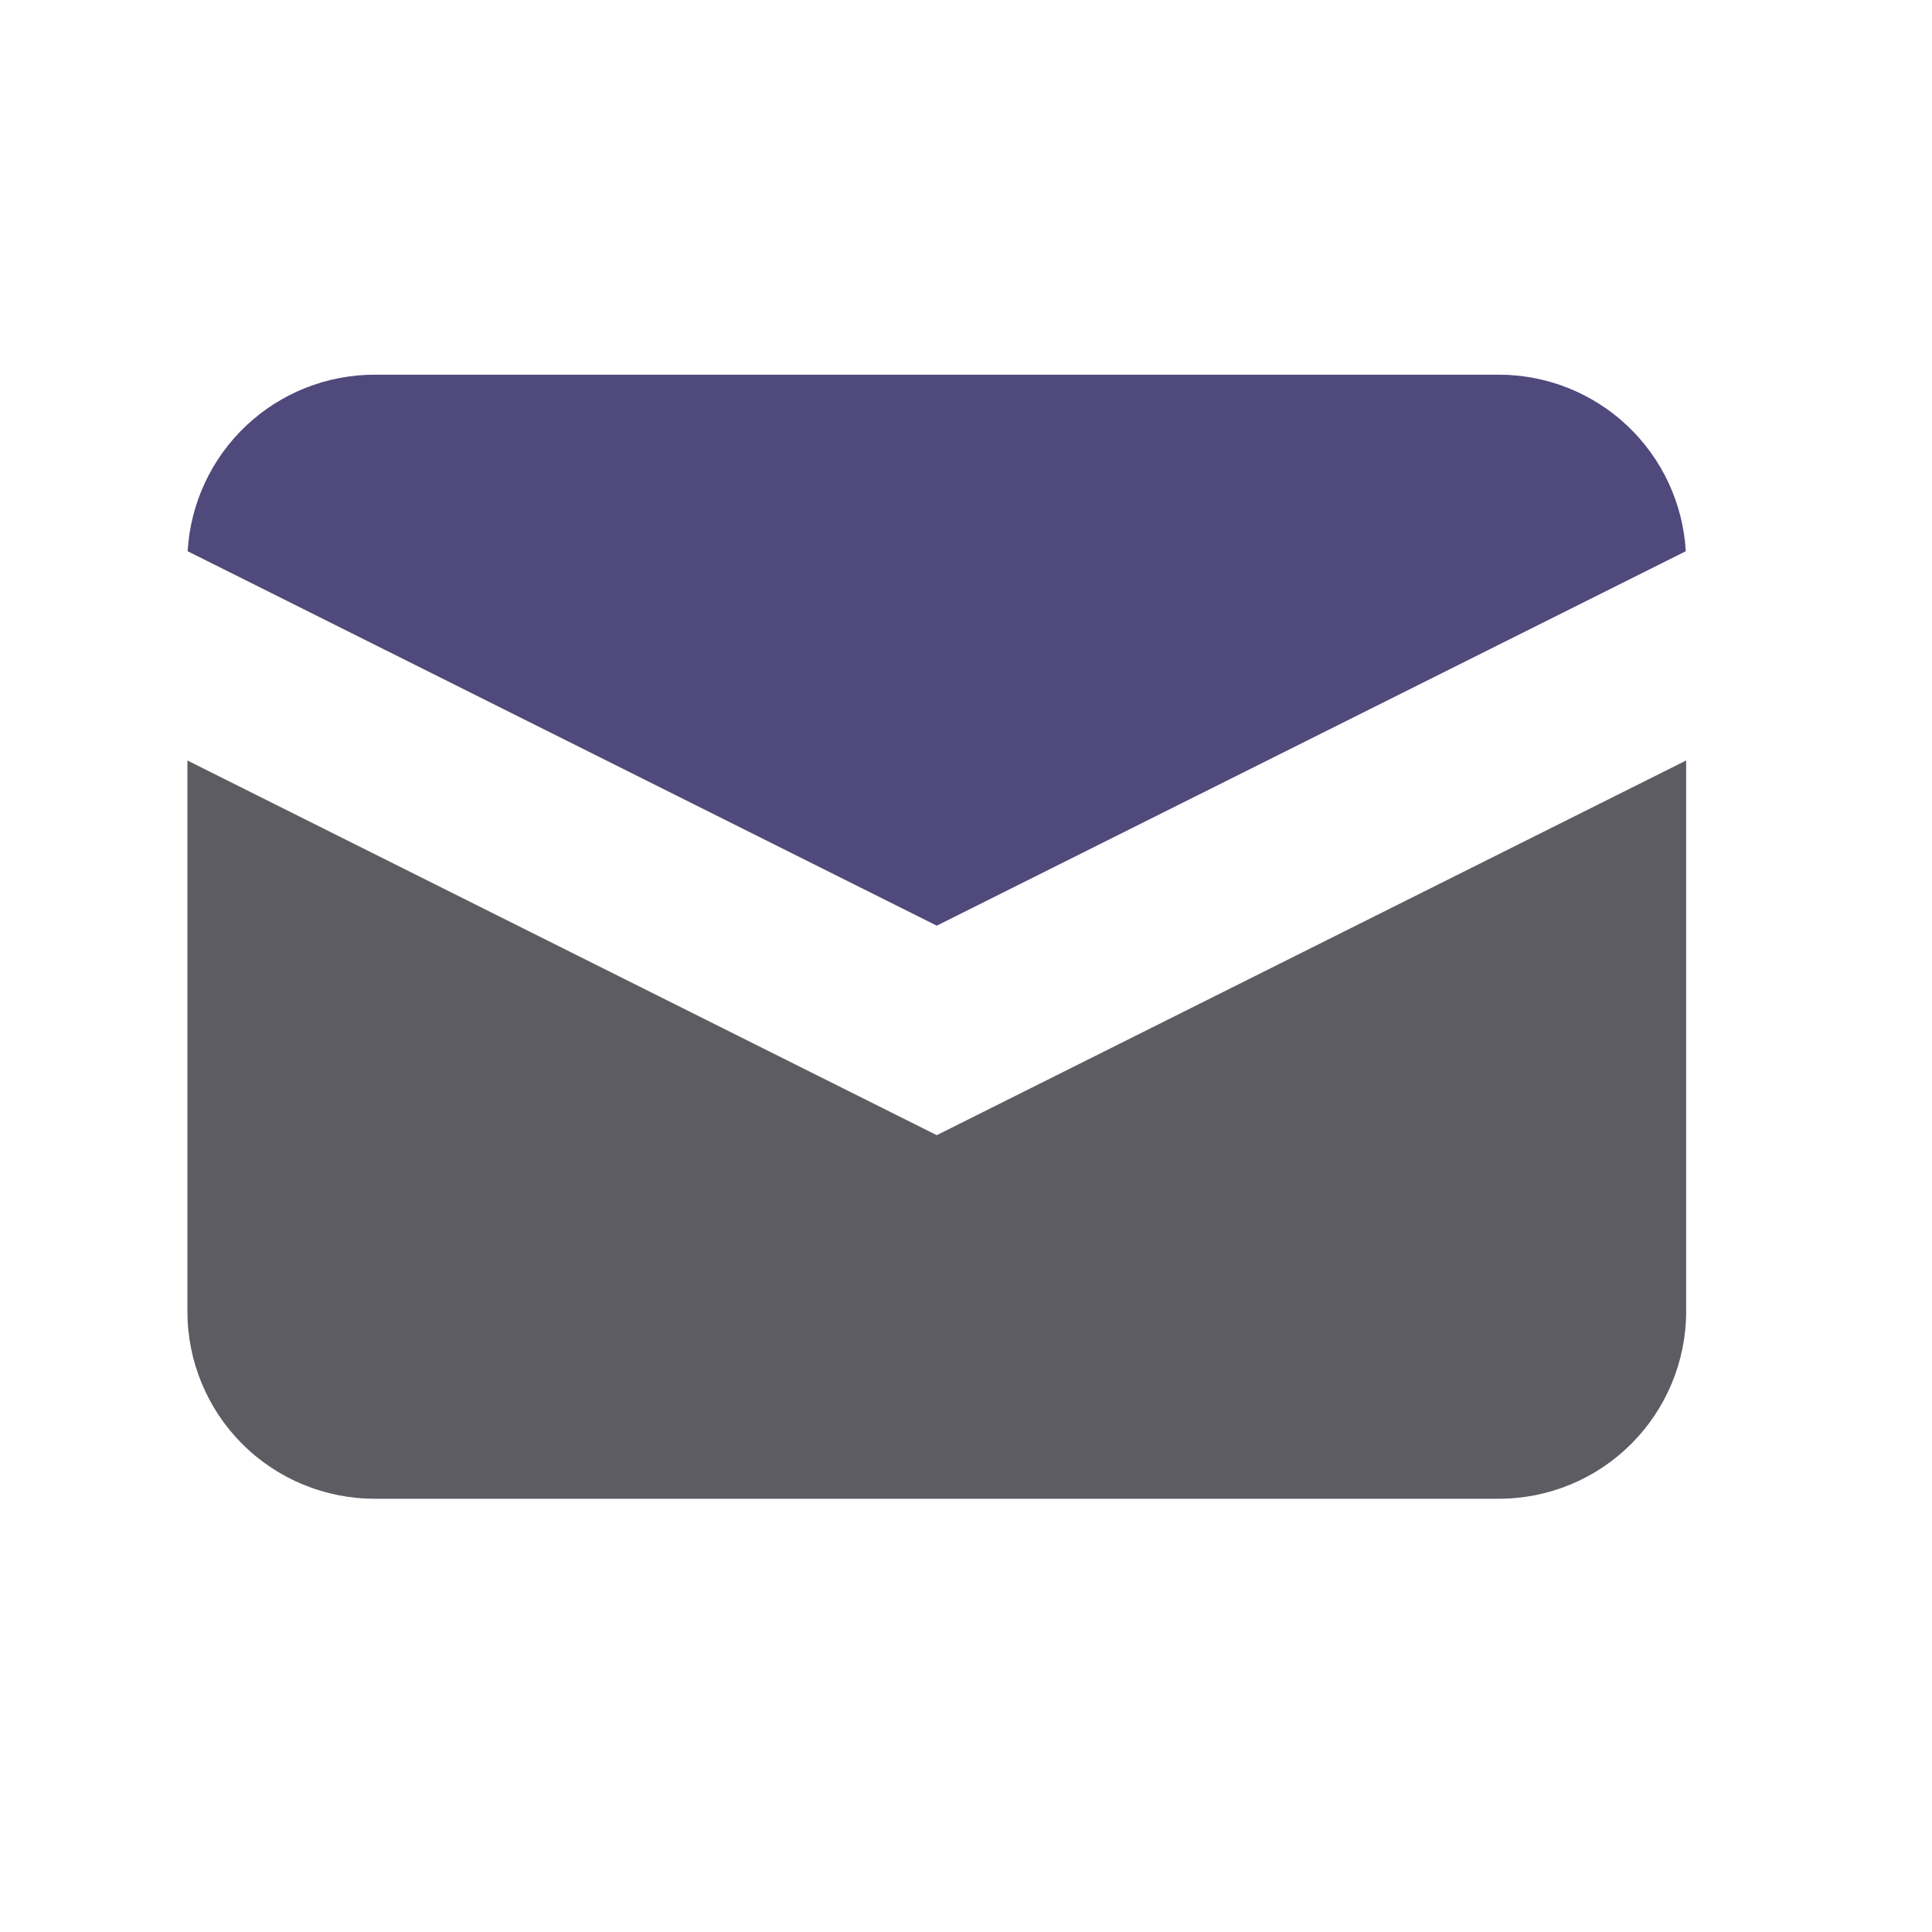 <svg width="16" height="16" viewBox="0 0 16 16" fill="none" xmlns="http://www.w3.org/2000/svg">
<path d="M1.554 4.565L7.758 7.666L13.961 4.565C13.938 4.169 13.765 3.798 13.477 3.526C13.189 3.254 12.808 3.103 12.412 3.103H3.103C2.707 3.103 2.326 3.254 2.038 3.526C1.75 3.798 1.577 4.169 1.554 4.565Z" fill="#50497C"/>
<path d="M13.964 6.298L7.758 9.401L1.552 6.298V10.861C1.552 11.272 1.715 11.667 2.006 11.958C2.297 12.249 2.692 12.412 3.103 12.412H12.412C12.824 12.412 13.218 12.249 13.509 11.958C13.8 11.667 13.964 11.272 13.964 10.861V6.298Z" fill="#5E5C63"/>
</svg>

